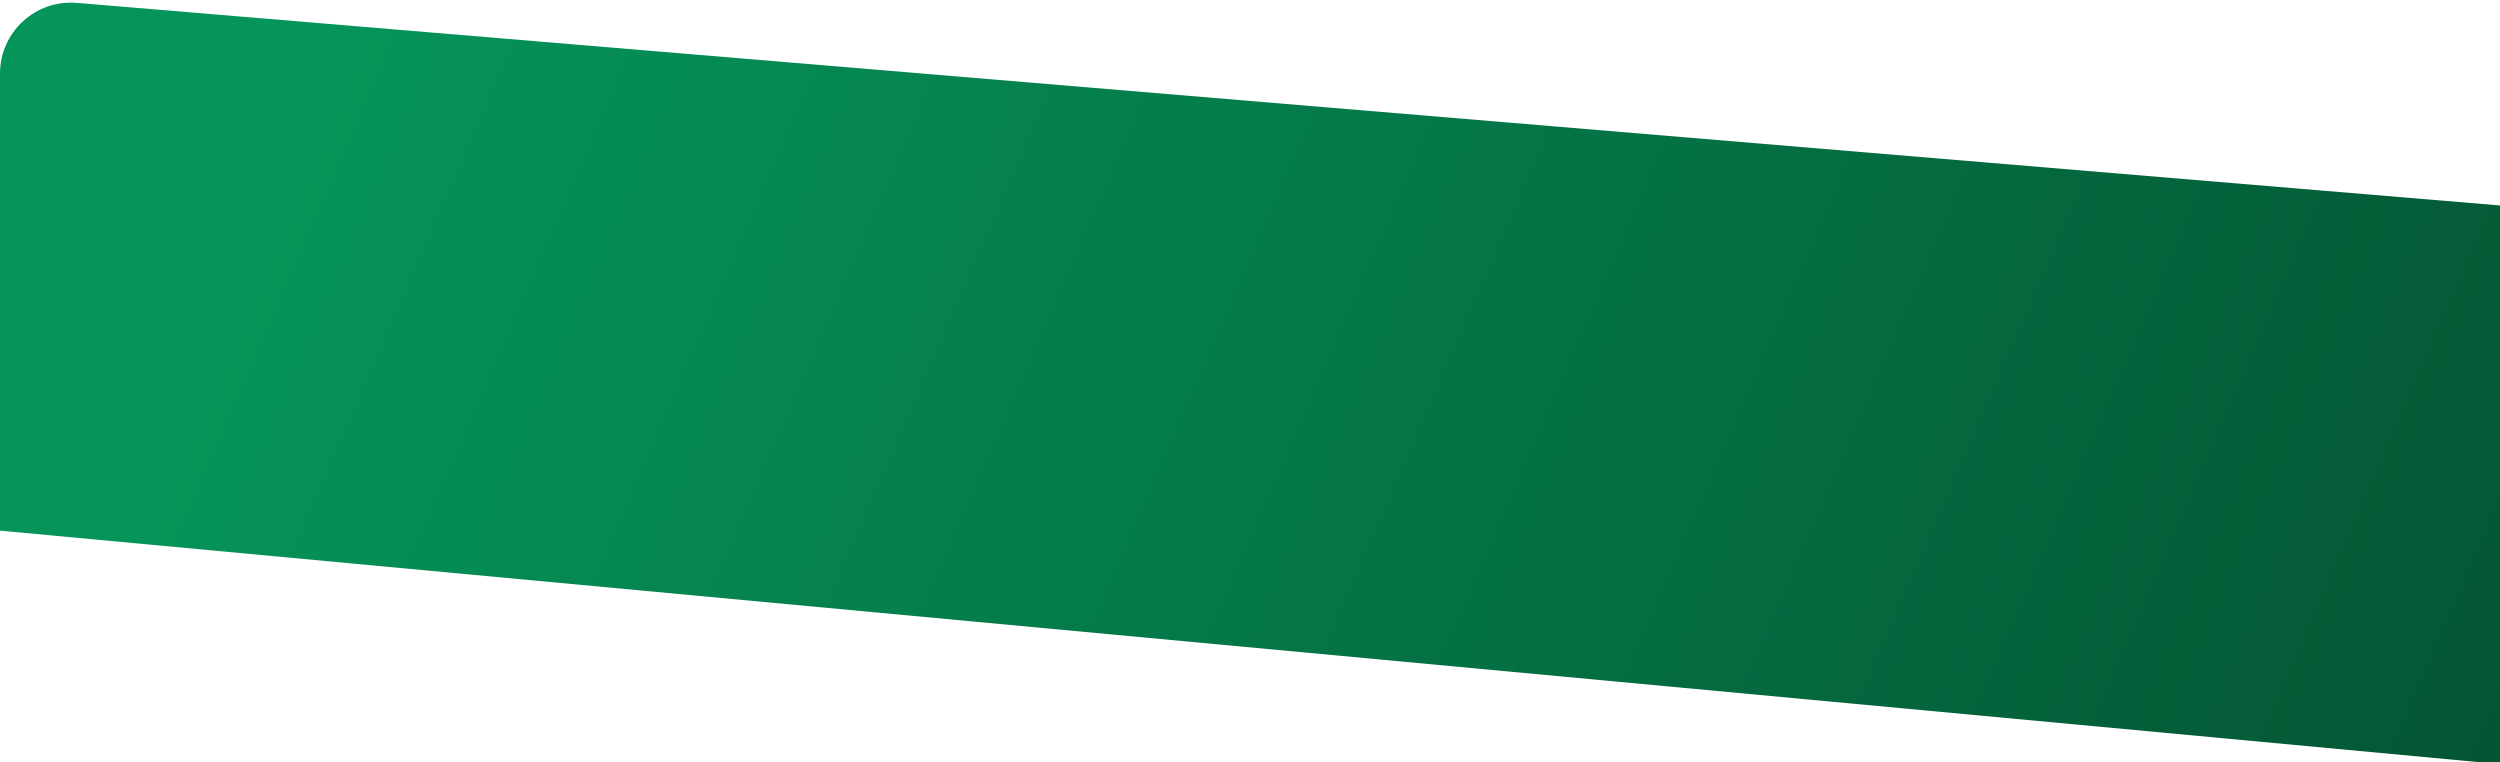 <svg width="705" height="215" viewBox="0 0 705 215" fill="none" xmlns="http://www.w3.org/2000/svg">
<path d="M0 20.742C0 9.039 10.004 -0.164 21.666 0.811L777.5 64V222.255L0 149.638V20.742Z" fill="url(#paint0_linear_1_3031)"/>
<defs>
<linearGradient id="paint0_linear_1_3031" x1="137.947" y1="-89.436" x2="912.342" y2="246.107" gradientUnits="userSpaceOnUse">
<stop stop-color="#059459"/>
<stop offset="1" stop-color="#034228"/>
</linearGradient>
</defs>
</svg>
